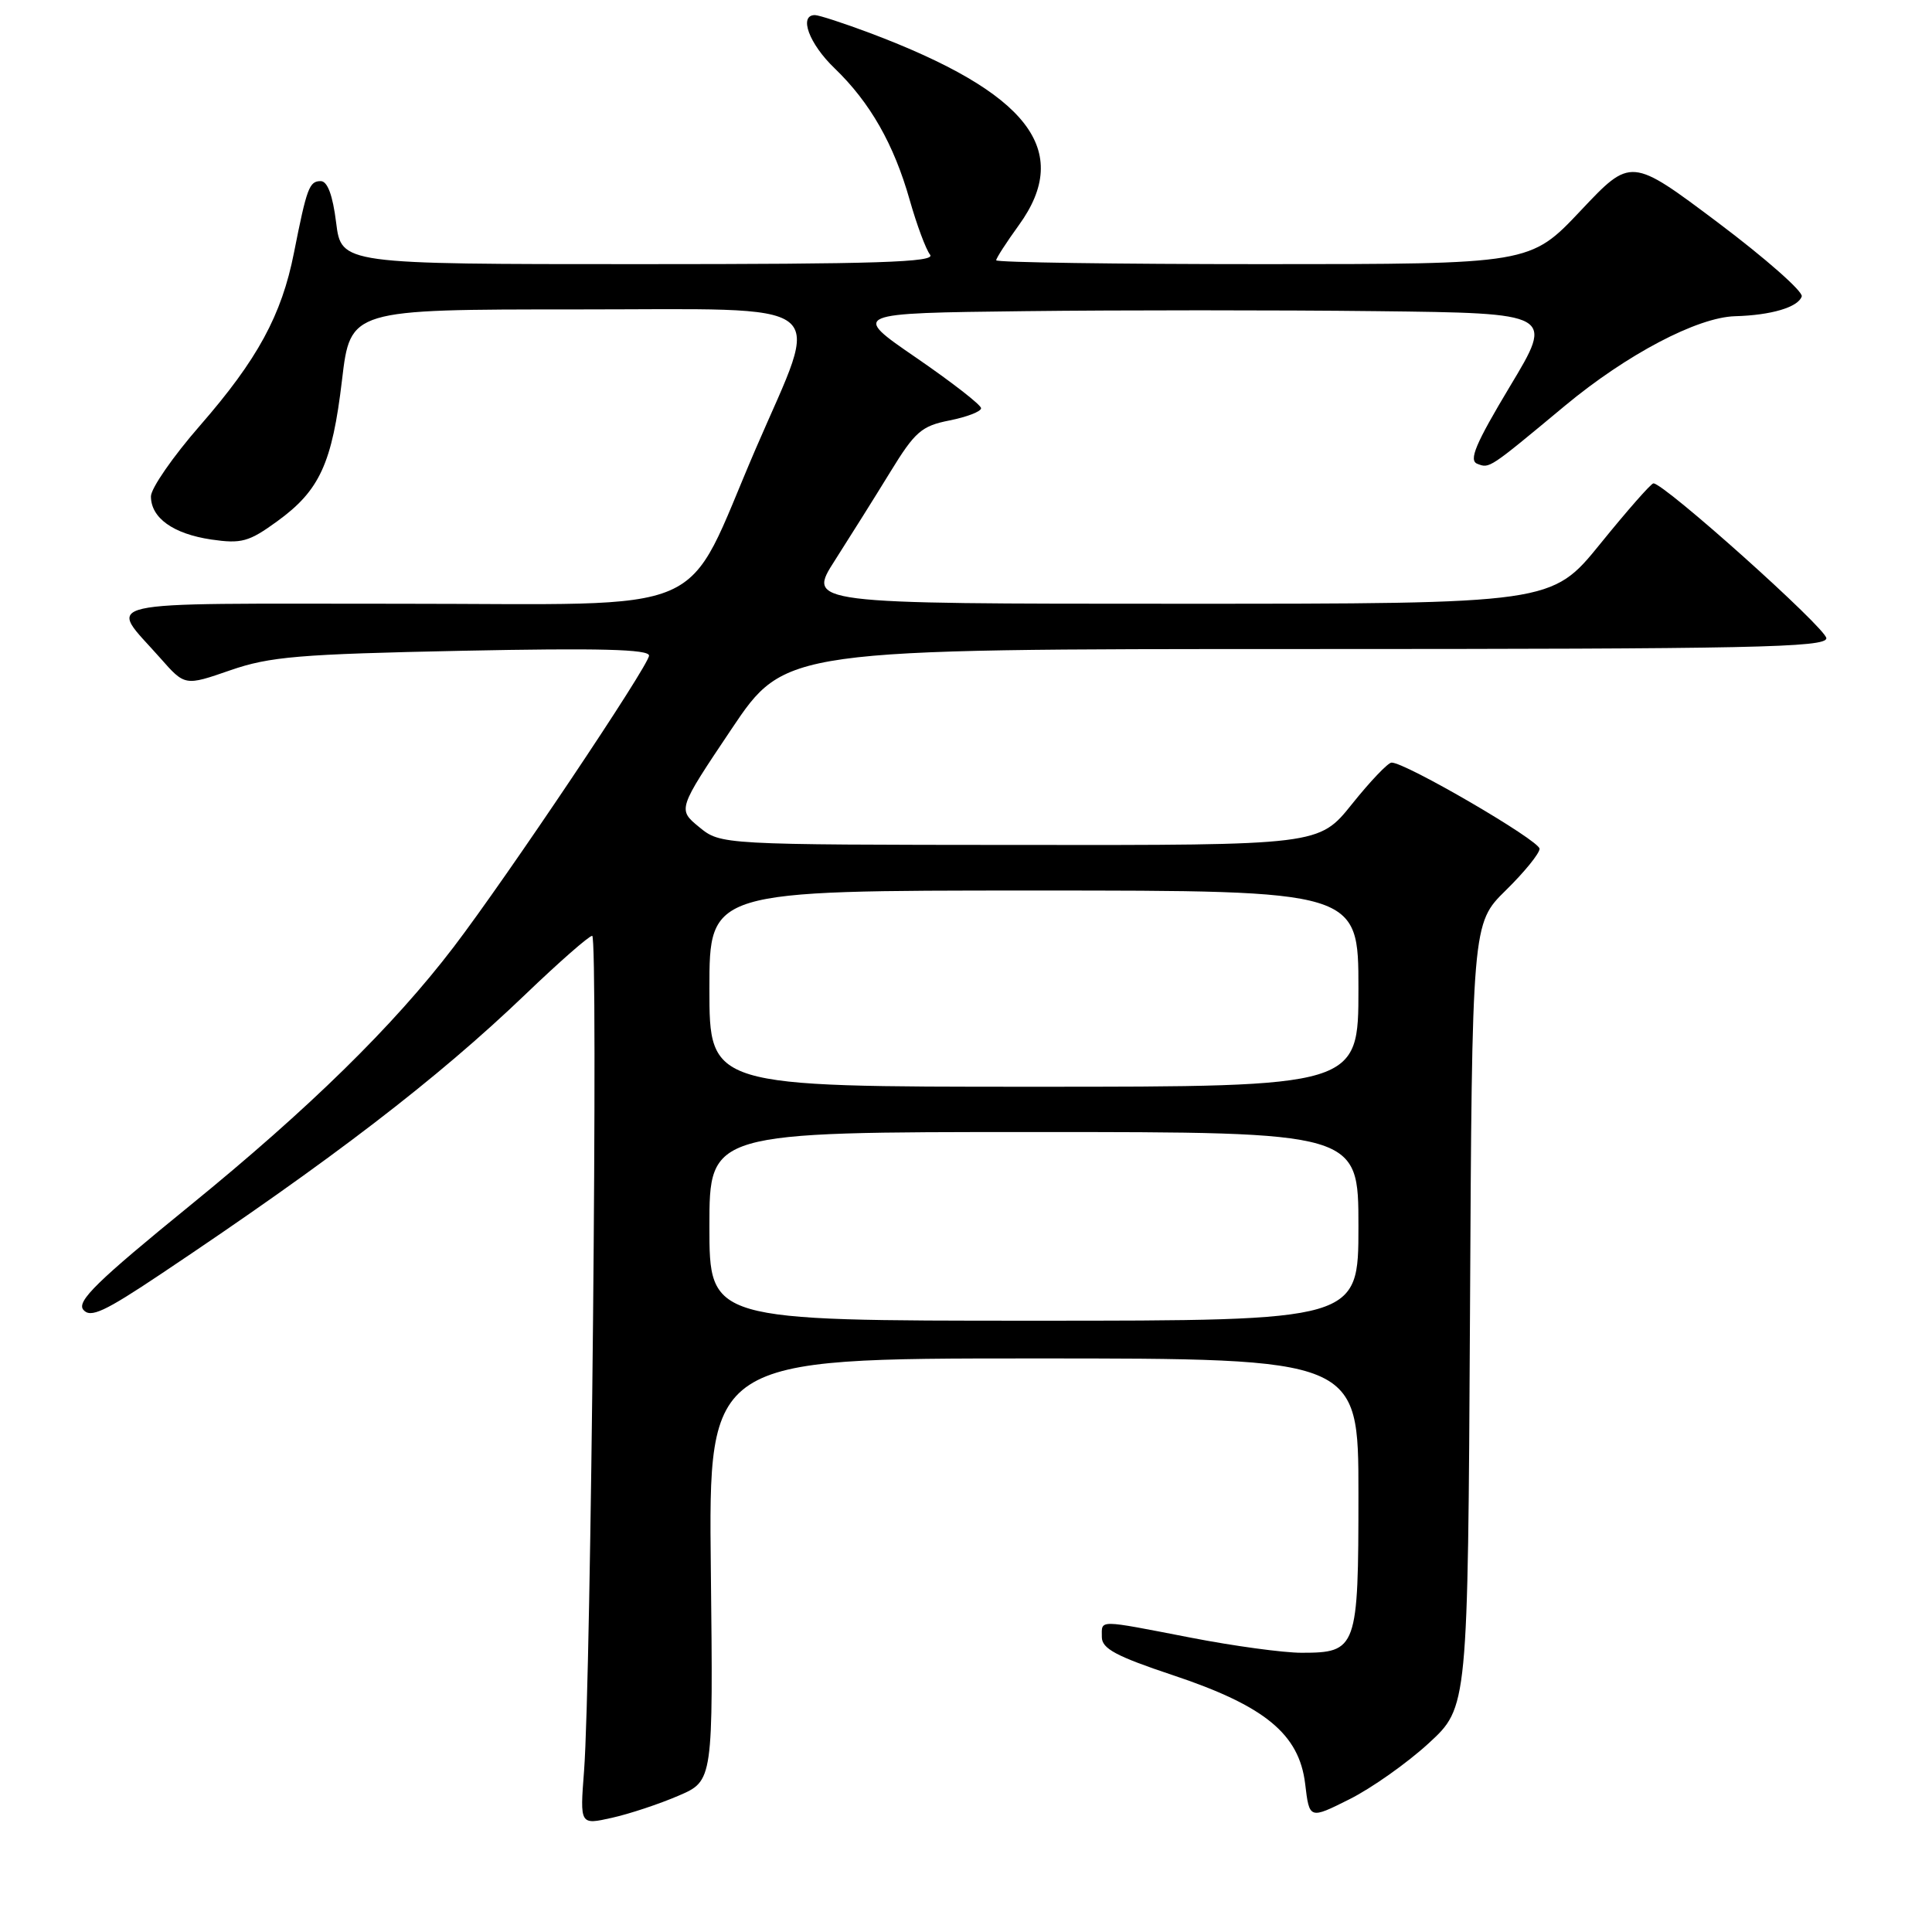 <?xml version="1.0" encoding="UTF-8" standalone="no"?>
<!DOCTYPE svg PUBLIC "-//W3C//DTD SVG 1.1//EN" "http://www.w3.org/Graphics/SVG/1.1/DTD/svg11.dtd" >
<svg xmlns="http://www.w3.org/2000/svg" xmlns:xlink="http://www.w3.org/1999/xlink" version="1.1" viewBox="0 0 256 256">
 <g >
 <path fill="currentColor"
d=" M 89.91 237.94 C 94.50 235.97 94.50 235.97 94.19 207.99 C 93.88 180.00 93.88 180.00 136.94 180.00 C 180.00 180.00 180.00 180.00 180.00 197.93 C 180.00 218.46 179.81 219.00 172.46 219.00 C 170.05 219.00 163.44 218.10 157.79 217.00 C 145.28 214.58 146.00 214.58 146.00 216.92 C 146.00 218.45 147.89 219.46 155.38 221.96 C 167.60 226.03 172.14 229.76 172.94 236.36 C 173.50 241.07 173.50 241.07 178.81 238.41 C 181.73 236.95 186.46 233.61 189.31 230.99 C 194.50 226.22 194.50 226.22 194.78 174.29 C 195.05 122.37 195.05 122.37 199.53 117.97 C 201.99 115.56 204.00 113.08 204.00 112.47 C 204.00 111.37 186.10 100.95 184.38 101.05 C 183.90 101.07 181.54 103.55 179.14 106.55 C 174.77 112.00 174.77 112.00 135.14 111.96 C 95.50 111.93 95.50 111.93 92.64 109.59 C 89.79 107.25 89.79 107.25 96.91 96.63 C 104.04 86.00 104.04 86.00 173.02 86.00 C 232.09 86.00 242.00 85.80 242.00 84.57 C 242.00 83.27 220.41 63.94 219.08 64.05 C 218.76 64.07 215.60 67.67 212.05 72.05 C 205.60 80.00 205.60 80.00 156.27 80.00 C 106.94 80.00 106.94 80.00 110.63 74.25 C 112.65 71.09 115.96 65.81 117.98 62.52 C 121.24 57.20 122.11 56.44 125.82 55.71 C 128.12 55.25 130.00 54.53 130.00 54.09 C 130.00 53.66 126.13 50.65 121.40 47.40 C 112.80 41.50 112.80 41.50 135.83 41.23 C 148.50 41.08 169.45 41.08 182.39 41.23 C 205.91 41.50 205.91 41.50 200.08 51.19 C 195.50 58.83 194.58 61.01 195.76 61.46 C 197.38 62.08 197.24 62.18 207.38 53.75 C 215.57 46.95 224.91 42.04 229.91 41.90 C 234.69 41.77 238.26 40.71 238.74 39.28 C 238.95 38.65 233.95 34.24 227.62 29.48 C 216.11 20.84 216.11 20.84 209.44 27.92 C 202.76 35.00 202.76 35.00 167.38 35.00 C 147.92 35.00 132.00 34.77 132.00 34.49 C 132.00 34.21 133.35 32.12 135.00 29.84 C 142.19 19.92 136.26 12.28 115.26 4.37 C 111.79 3.07 108.51 2.00 107.98 2.00 C 105.80 2.00 107.21 5.81 110.59 9.05 C 115.29 13.57 118.45 19.12 120.54 26.50 C 121.48 29.80 122.69 33.06 123.24 33.75 C 124.04 34.75 116.21 35.00 84.74 35.00 C 45.23 35.00 45.23 35.00 44.54 29.50 C 44.09 25.86 43.39 24.00 42.50 24.00 C 40.98 24.00 40.66 24.87 38.95 33.50 C 37.32 41.77 34.11 47.66 26.50 56.39 C 22.92 60.49 20.00 64.71 20.00 65.77 C 20.00 68.63 22.95 70.74 28.00 71.49 C 31.99 72.07 32.98 71.80 36.71 69.09 C 42.36 65.00 44.01 61.42 45.32 50.34 C 46.43 41.00 46.43 41.00 76.35 41.00 C 111.06 41.00 108.84 39.28 100.13 59.48 C 90.37 82.14 95.29 80.00 52.92 80.00 C 11.44 80.00 14.31 79.35 21.24 87.20 C 24.50 90.90 24.50 90.90 30.50 88.82 C 35.75 87.00 39.59 86.68 61.25 86.23 C 79.42 85.86 86.00 86.03 86.00 86.87 C 86.00 88.15 67.17 116.24 60.10 125.50 C 52.13 135.94 40.98 146.87 25.20 159.72 C 12.89 169.74 10.12 172.44 11.04 173.55 C 11.98 174.68 13.82 173.83 21.34 168.80 C 43.95 153.69 57.92 142.97 69.61 131.77 C 74.06 127.50 78.05 124.00 78.47 124.00 C 79.28 124.00 78.32 222.61 77.39 234.66 C 76.84 241.82 76.84 241.82 81.08 240.87 C 83.41 240.35 87.39 239.03 89.91 237.94 Z  M 94.00 162.50 C 94.00 150.00 94.00 150.00 137.00 150.00 C 180.00 150.00 180.00 150.00 180.00 162.50 C 180.00 175.00 180.00 175.00 137.00 175.00 C 94.00 175.00 94.00 175.00 94.00 162.50 Z  M 94.00 131.00 C 94.00 118.00 94.00 118.00 137.00 118.00 C 180.00 118.00 180.00 118.00 180.00 131.00 C 180.00 144.00 180.00 144.00 137.00 144.00 C 94.00 144.00 94.00 144.00 94.00 131.00 Z "/>
</g>
</svg>